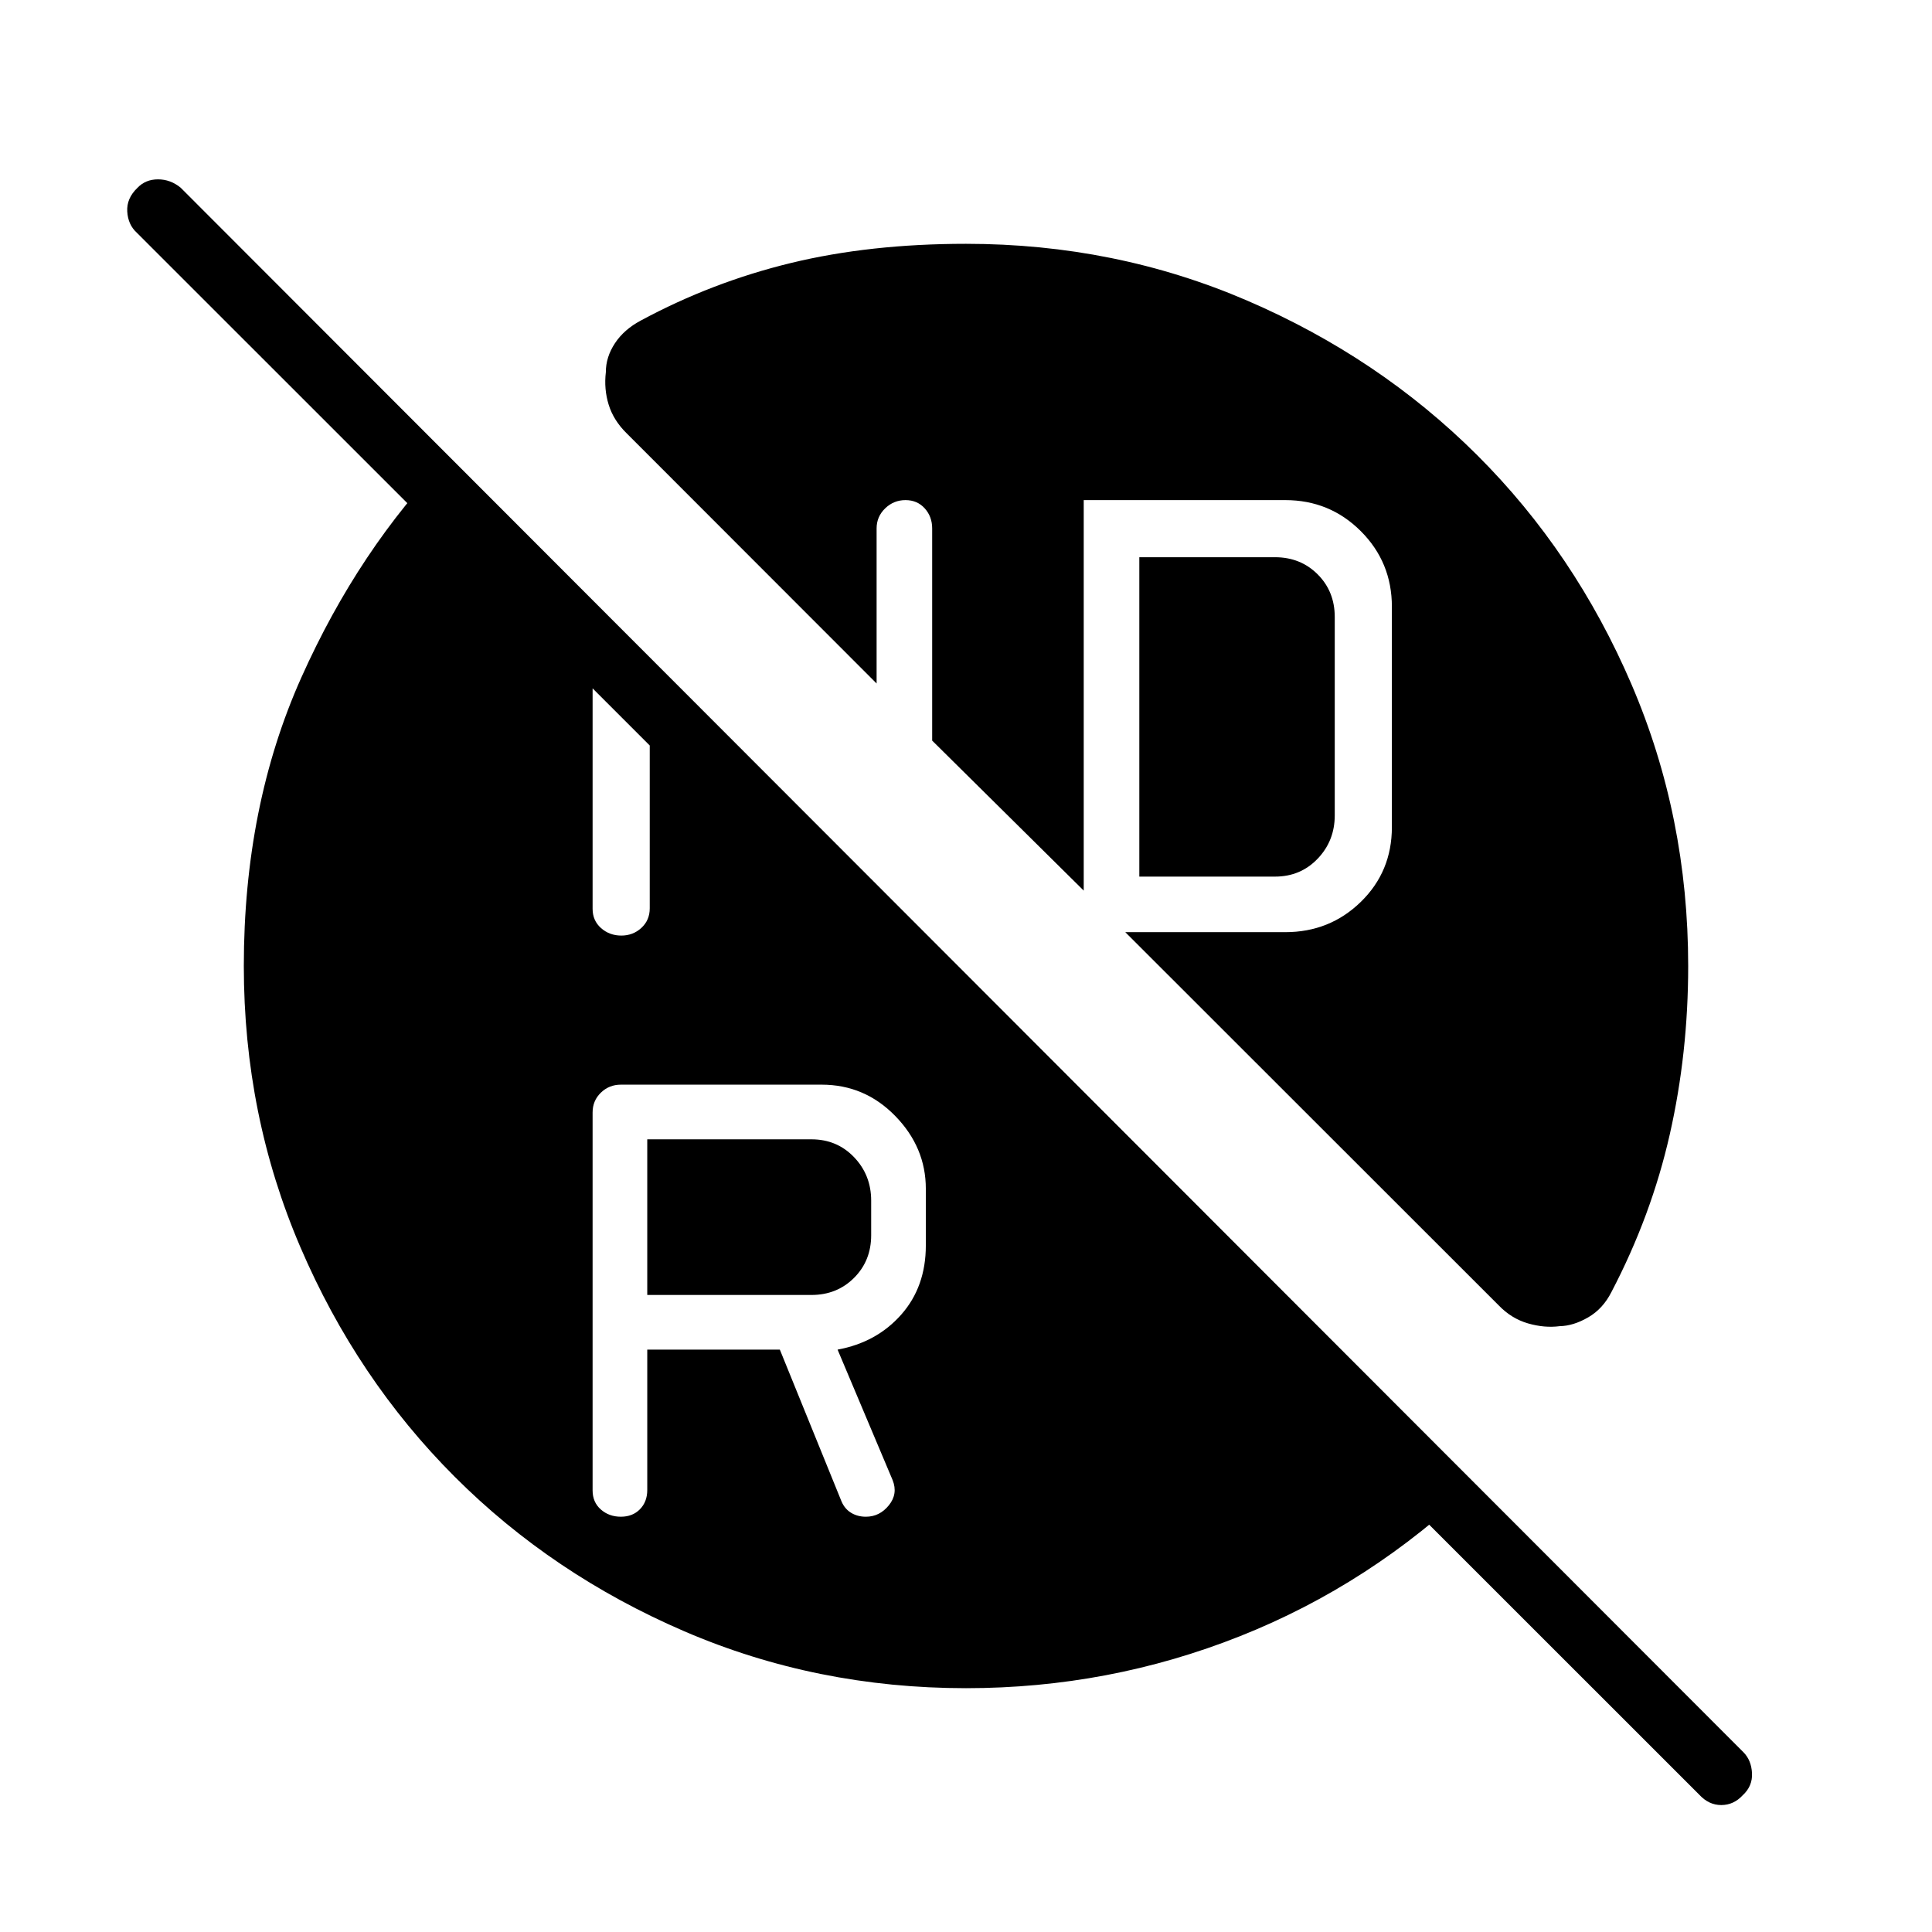 <svg xmlns="http://www.w3.org/2000/svg" height="48" viewBox="0 -960 960 960" width="48"><path d="M566.12-524.42h67.42q12.69 0 21.19-8.89 8.5-8.88 8.5-21.57v-98.54q0-12.7-8.5-21.2t-21.19-8.5h-67.42v158.7Zm-244.5 207.88h81.57q12.69 0 21.19-8.5 8.5-8.5 8.5-21.19v-17.19q0-12.7-8.5-21.58-8.5-8.88-21.19-8.88h-81.57v77.34Zm0 27.16h65.88l30.69 75.53q1.62 3.7 4.8 5.6 3.18 1.9 7.26 1.9 6.83 0 11.42-5.68 4.6-5.68 1.87-12.51l-27.35-64.84q19.43-3.58 31.64-17.41t12.21-34.36v-28.12q0-20.63-15.19-36.2-15.18-15.57-36.58-15.57h-99.73q-5.88 0-9.98 3.99-4.1 3.98-4.1 9.86v187.77q0 5.87 4.09 9.47 4.09 3.6 9.94 3.6 5.86 0 9.49-3.71 3.64-3.72 3.64-9.59v-69.73Zm-12.9-205.74q5.86 0 9.99-3.83 4.14-3.83 4.14-9.7v-103.73L294.46-640v131.58q0 5.87 4.2 9.59 4.21 3.71 10.06 3.71ZM480-121.15q-74.32 0-139.92-28.25-65.59-28.25-114.14-76.81-48.56-48.56-76.67-114.06-28.12-65.51-28.12-139.73 0-79.5 28.6-143.39 28.6-63.88 73.06-109.57l510.27 510.27q-51.89 49.88-116.95 75.71-65.05 25.83-136.13 25.83Zm364.41 52.98L67.93-844.41q-4.31-3.94-4.7-10.49-.38-6.56 5.02-11.72 4.02-4.26 10.25-4.26t11.26 4.14L866.3-89.33q3.93 3.95 4.26 10.39.32 6.44-4.58 10.96-4.52 4.9-10.69 4.9t-10.88-5.09Zm-5.56-411.8q0 43.24-9.14 83.6-9.13 40.37-28.98 78.33-4.23 8.39-11.6 12.64-7.36 4.25-14.09 4.36-7.59 1-15.81-1.38t-14.54-8.96L559.15-496.81h79.47q22.13 0 37.56-15.05 15.44-15.05 15.44-37.18V-658.5q0-22.13-15.44-37.57-15.43-15.43-37.56-15.43H538.5v194.04L463.19-592v-105.42q0-5.88-3.7-9.98-3.7-4.1-9.56-4.1-5.85 0-10.1 4.1t-4.25 9.98v77.04l-124.2-124.31q-6.51-6.39-8.93-14.2-2.41-7.81-1.41-16.15-.02-7.52 4.51-14.39 4.53-6.87 12.87-11.3 35.39-19.08 74.63-28.6 39.24-9.52 86.95-9.52 74.24 0 139.77 28.24 65.52 28.23 114.17 76.71 48.65 48.48 76.78 114.05 28.13 65.58 28.13 139.88Z"/></svg>
